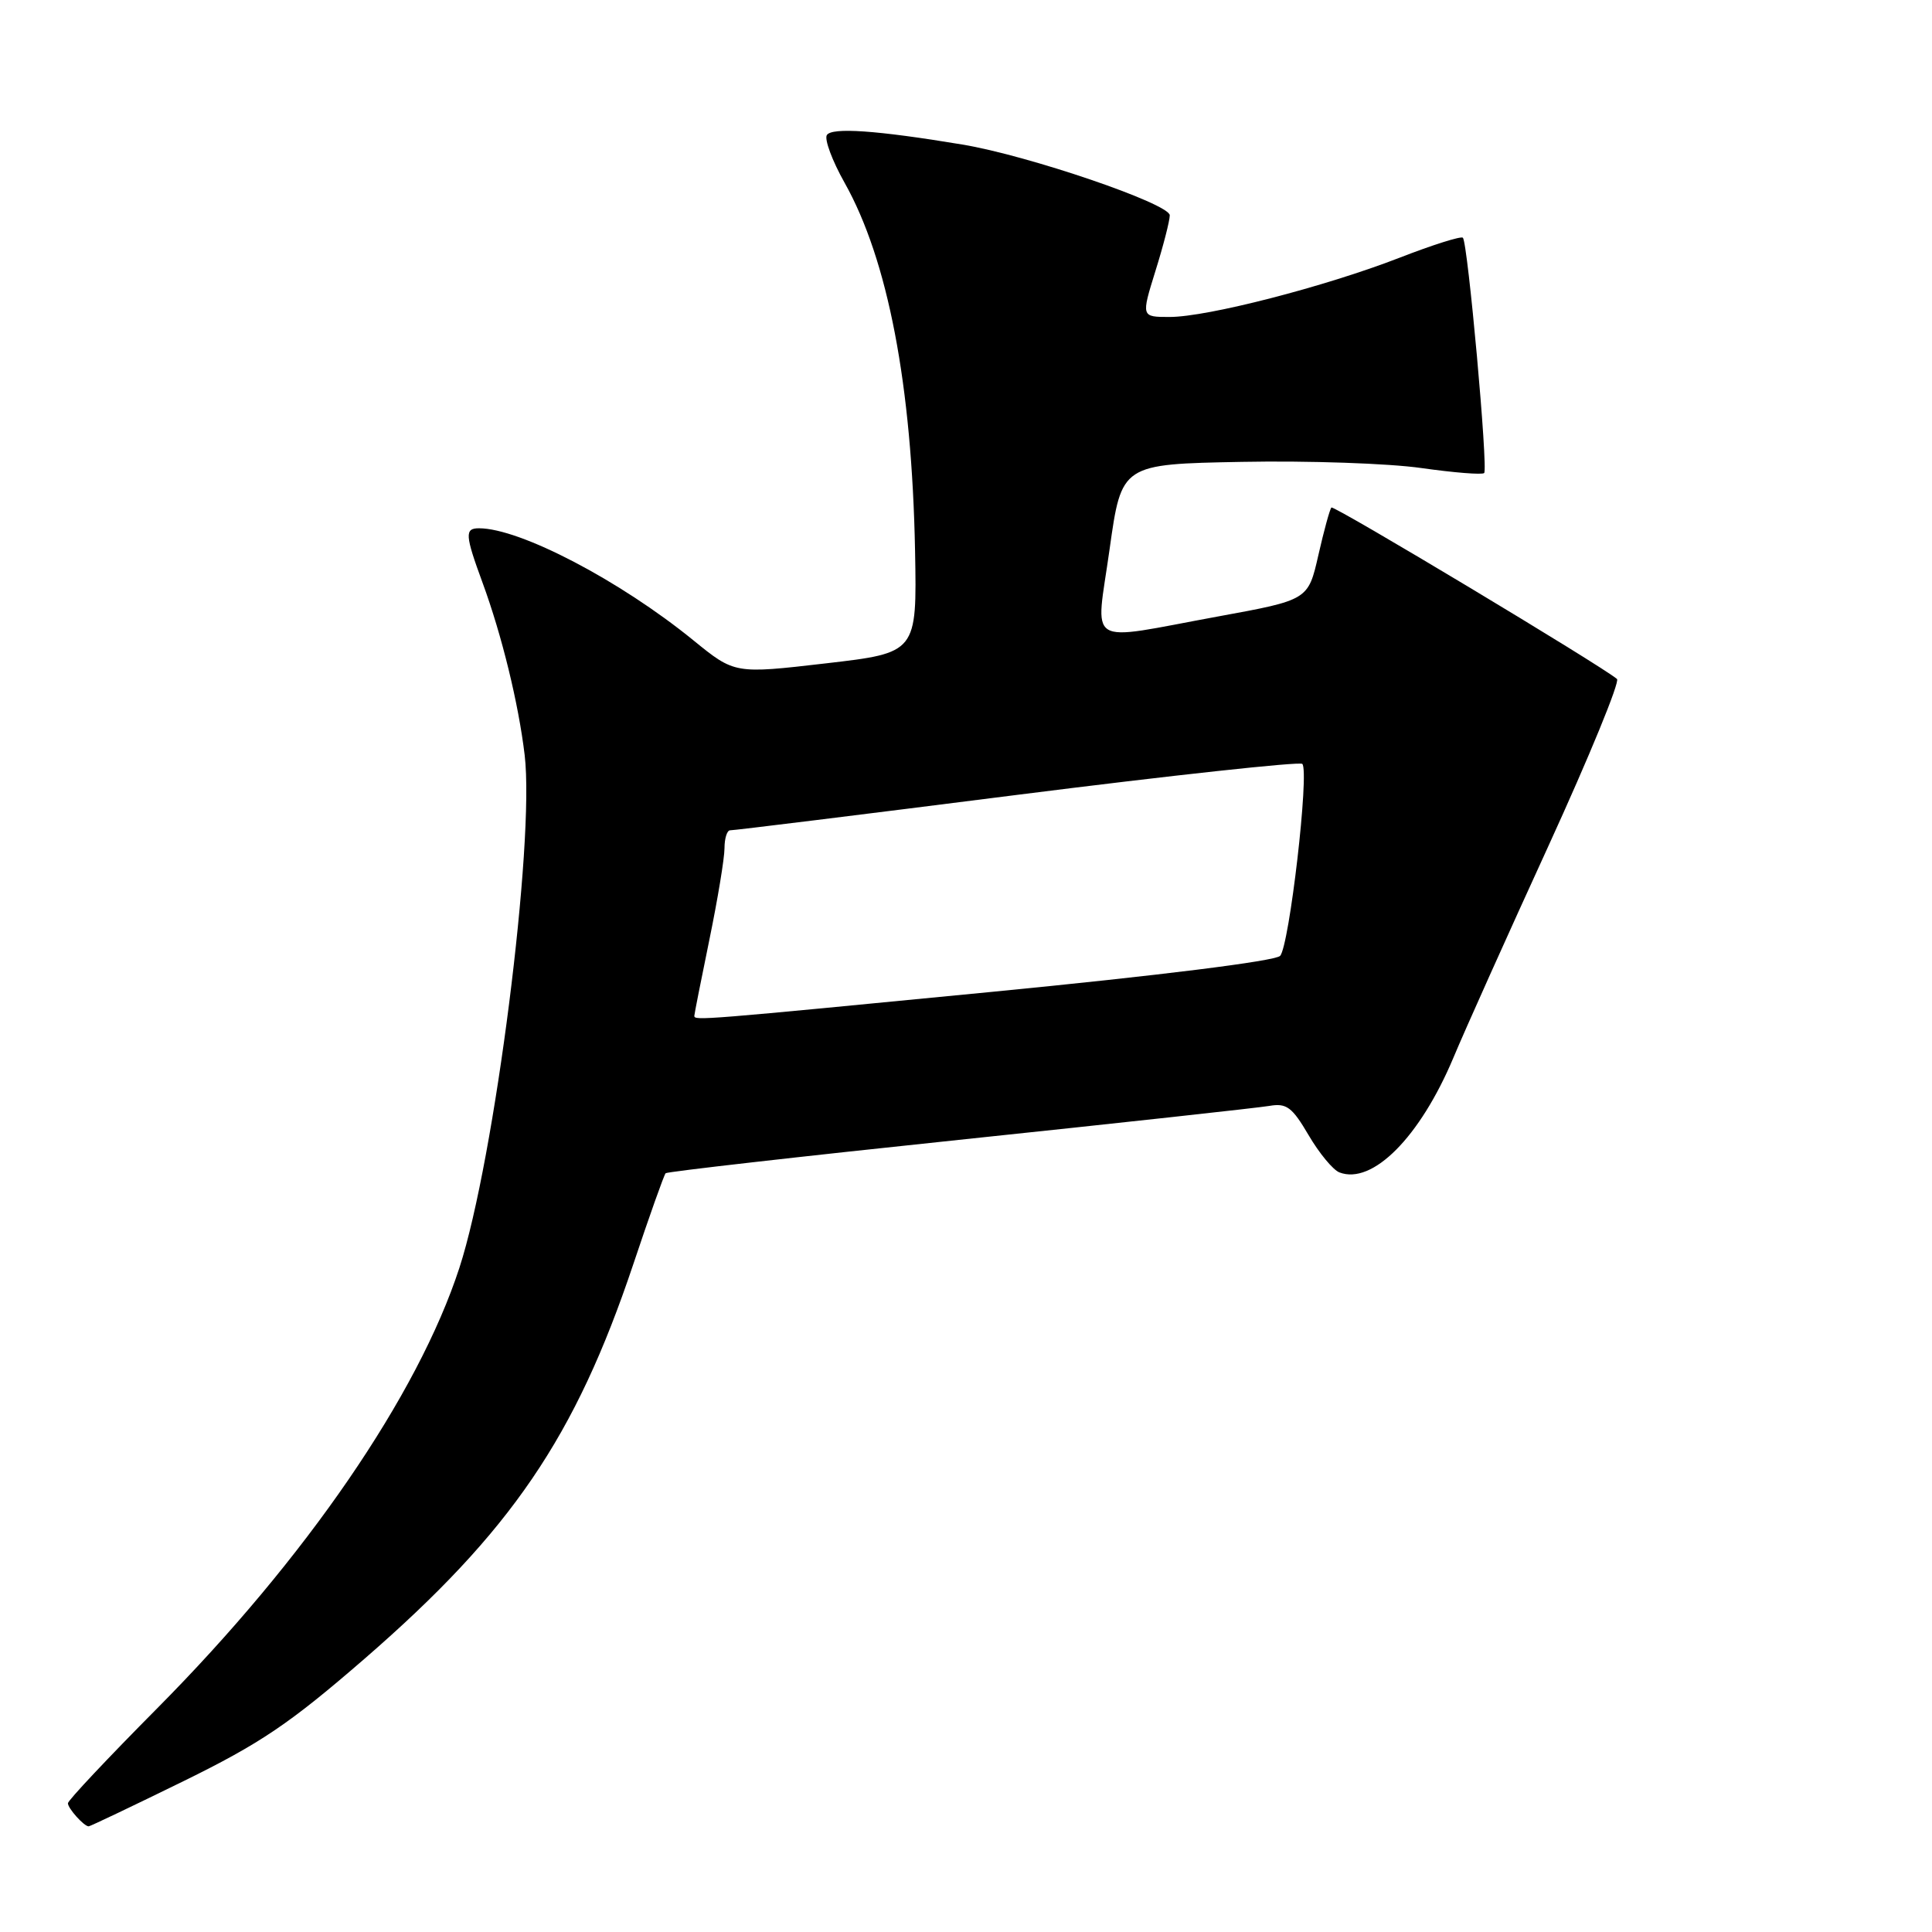 <?xml version="1.0" encoding="UTF-8" standalone="no"?>
<!DOCTYPE svg PUBLIC "-//W3C//DTD SVG 1.1//EN" "http://www.w3.org/Graphics/SVG/1.1/DTD/svg11.dtd" >
<svg xmlns="http://www.w3.org/2000/svg" xmlns:xlink="http://www.w3.org/1999/xlink" version="1.1" viewBox="0 0 256 256">
 <g >
 <path fill="currentColor"
d=" M 24.30 236.02 C 34.55 230.99 38.39 228.39 48.33 219.77 C 67.72 202.94 76.23 190.44 83.91 167.53 C 86.06 161.10 87.99 155.67 88.20 155.46 C 88.41 155.25 105.89 153.26 127.04 151.04 C 148.19 148.82 166.71 146.79 168.18 146.54 C 170.48 146.14 171.21 146.69 173.40 150.42 C 174.80 152.81 176.64 155.03 177.48 155.35 C 181.85 157.03 188.15 150.69 192.58 140.16 C 194.11 136.49 199.79 123.85 205.19 112.06 C 210.59 100.26 214.67 90.32 214.26 89.97 C 212.20 88.21 176.74 66.92 176.42 67.25 C 176.21 67.46 175.43 70.30 174.69 73.56 C 173.34 79.50 173.34 79.50 161.42 81.68 C 143.51 84.96 145.18 85.99 147.03 72.75 C 148.61 61.50 148.61 61.50 164.56 61.20 C 173.33 61.03 184.03 61.40 188.35 62.02 C 192.66 62.63 196.40 62.93 196.66 62.68 C 197.20 62.13 194.49 32.16 193.84 31.50 C 193.59 31.26 189.82 32.45 185.45 34.15 C 175.58 37.98 159.99 42.00 154.98 42.00 C 151.21 42.00 151.21 42.00 153.10 35.91 C 154.15 32.56 155.00 29.24 155.00 28.53 C 155.00 27.00 136.23 20.59 127.50 19.15 C 116.19 17.27 110.21 16.85 109.56 17.90 C 109.22 18.46 110.27 21.30 111.91 24.21 C 117.66 34.44 120.83 50.99 121.25 73.00 C 121.50 86.50 121.50 86.50 109.42 87.90 C 97.35 89.30 97.35 89.30 91.87 84.84 C 82.14 76.92 68.90 70.00 63.47 70.00 C 61.56 70.00 61.61 70.87 63.94 77.21 C 66.50 84.18 68.70 93.19 69.52 100.04 C 70.89 111.59 65.54 153.66 60.87 168.00 C 55.37 184.87 40.50 206.54 20.80 226.39 C 14.31 232.93 9.00 238.57 9.00 238.94 C 9.00 239.62 11.13 242.00 11.75 242.00 C 11.94 242.00 17.59 239.31 24.30 236.02 Z  M 92.00 134.61 C 92.00 134.40 92.90 129.85 94.00 124.50 C 95.10 119.15 96.00 113.70 96.00 112.39 C 96.00 111.08 96.34 110.01 96.75 110.02 C 97.16 110.04 114.25 107.93 134.73 105.33 C 155.20 102.74 172.23 100.89 172.56 101.22 C 173.53 102.19 170.84 125.38 169.62 126.66 C 168.95 127.35 153.57 129.27 131.50 131.42 C 92.96 135.17 92.00 135.25 92.00 134.61 Z "/>
</g>
</svg>